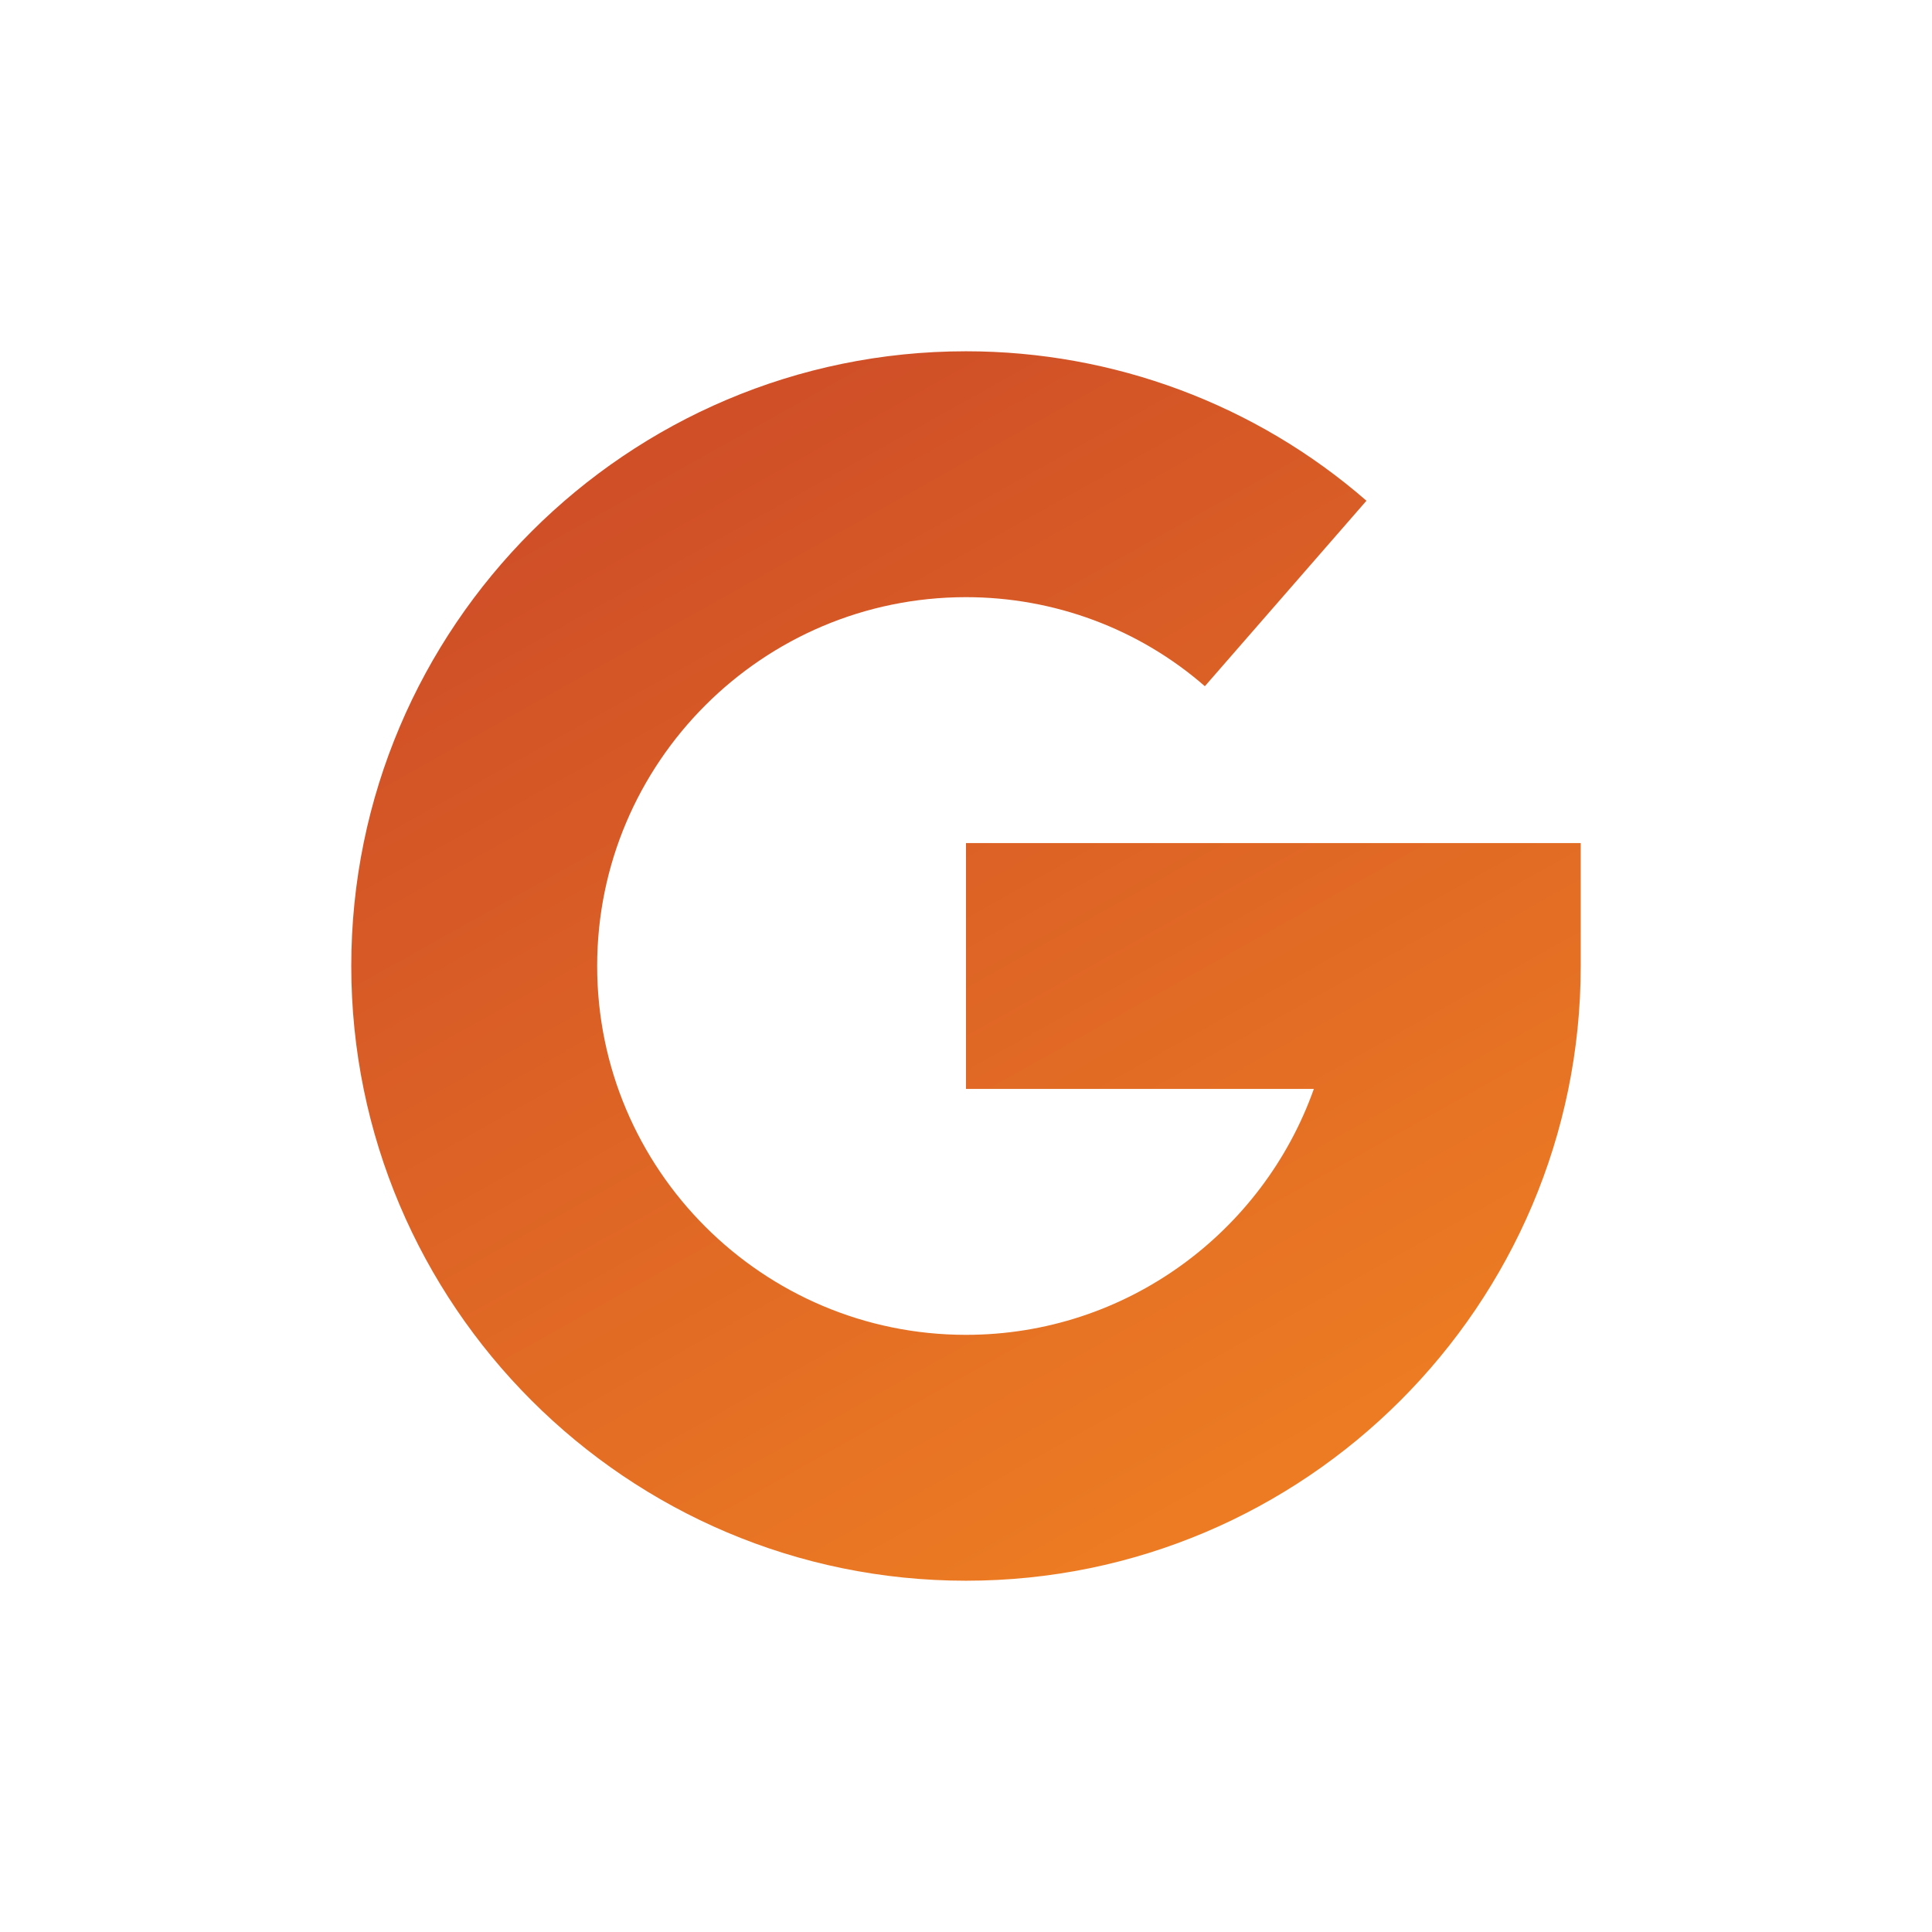 <svg width="22" height="22" viewBox="0 0 22 22" fill="none" xmlns="http://www.w3.org/2000/svg">
<path fill-rule="evenodd" clip-rule="evenodd" d="M11 9.6V12.4H14.961C14.382 14.03 12.826 15.2 11 15.2C8.684 15.2 6.8 13.316 6.8 11C6.8 8.684 8.684 6.8 11 6.8C12.004 6.8 12.97 7.16 13.72 7.814L15.56 5.702C14.3 4.605 12.681 4 11 4C7.14 4 4 7.14 4 11C4 14.86 7.14 18 11 18C14.86 18 18 14.86 18 11V9.6H11Z" fill="url(#paint0_linear)"/>
<defs>
<linearGradient id="paint0_linear" x1="7.756" y1="5.161" x2="14.261" y2="16.788" gradientUnits="userSpaceOnUse">
<stop stop-color="#D04F27"/>
<stop offset="1" stop-color="#EC7B23"/>
</linearGradient>
</defs>
</svg>
